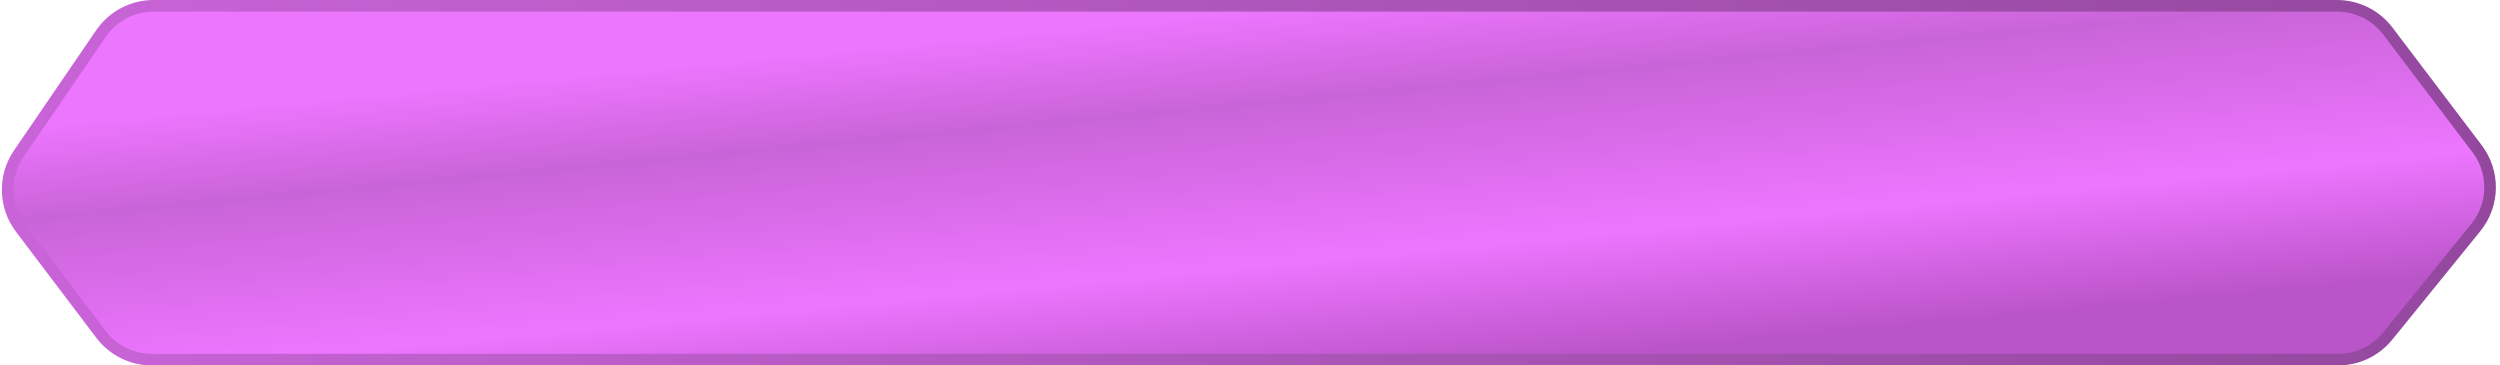 <svg width="431" height="63" viewBox="0 0 431 63" fill="none" xmlns="http://www.w3.org/2000/svg">
<path d="M402.899 1H26.477C22.846 1 19.448 2.793 17.398 5.79L3.239 26.493C0.568 30.398 0.693 35.572 3.549 39.343L17.403 57.64C19.483 60.386 22.728 62 26.173 62H403.102C406.417 62 409.554 60.506 411.643 57.933L426.83 39.223C430.024 35.289 430.117 29.681 427.054 25.643L411.663 5.352C409.583 2.61 406.34 1 402.899 1Z" fill="url(#paint0_linear_554_72)" stroke="url(#paint1_linear_554_72)" stroke-width="2"/>
<defs>
<linearGradient id="paint0_linear_554_72" x1="220.316" y1="66.5" x2="214.218" y2="1.733" gradientUnits="userSpaceOnUse">
<stop stop-color="#BA54C9"/>
<stop offset="0.325" stop-color="#ED76FF"/>
<stop offset="0.75" stop-color="#C964D8"/>
<stop offset="1" stop-color="#ED76FF"/>
</linearGradient>
<linearGradient id="paint1_linear_554_72" x1="0" y1="31.5" x2="431" y2="31.5" gradientUnits="userSpaceOnUse">
<stop stop-color="#C964D8"/>
<stop offset="1" stop-color="#93489E"/>
</linearGradient>
</defs>
</svg>
